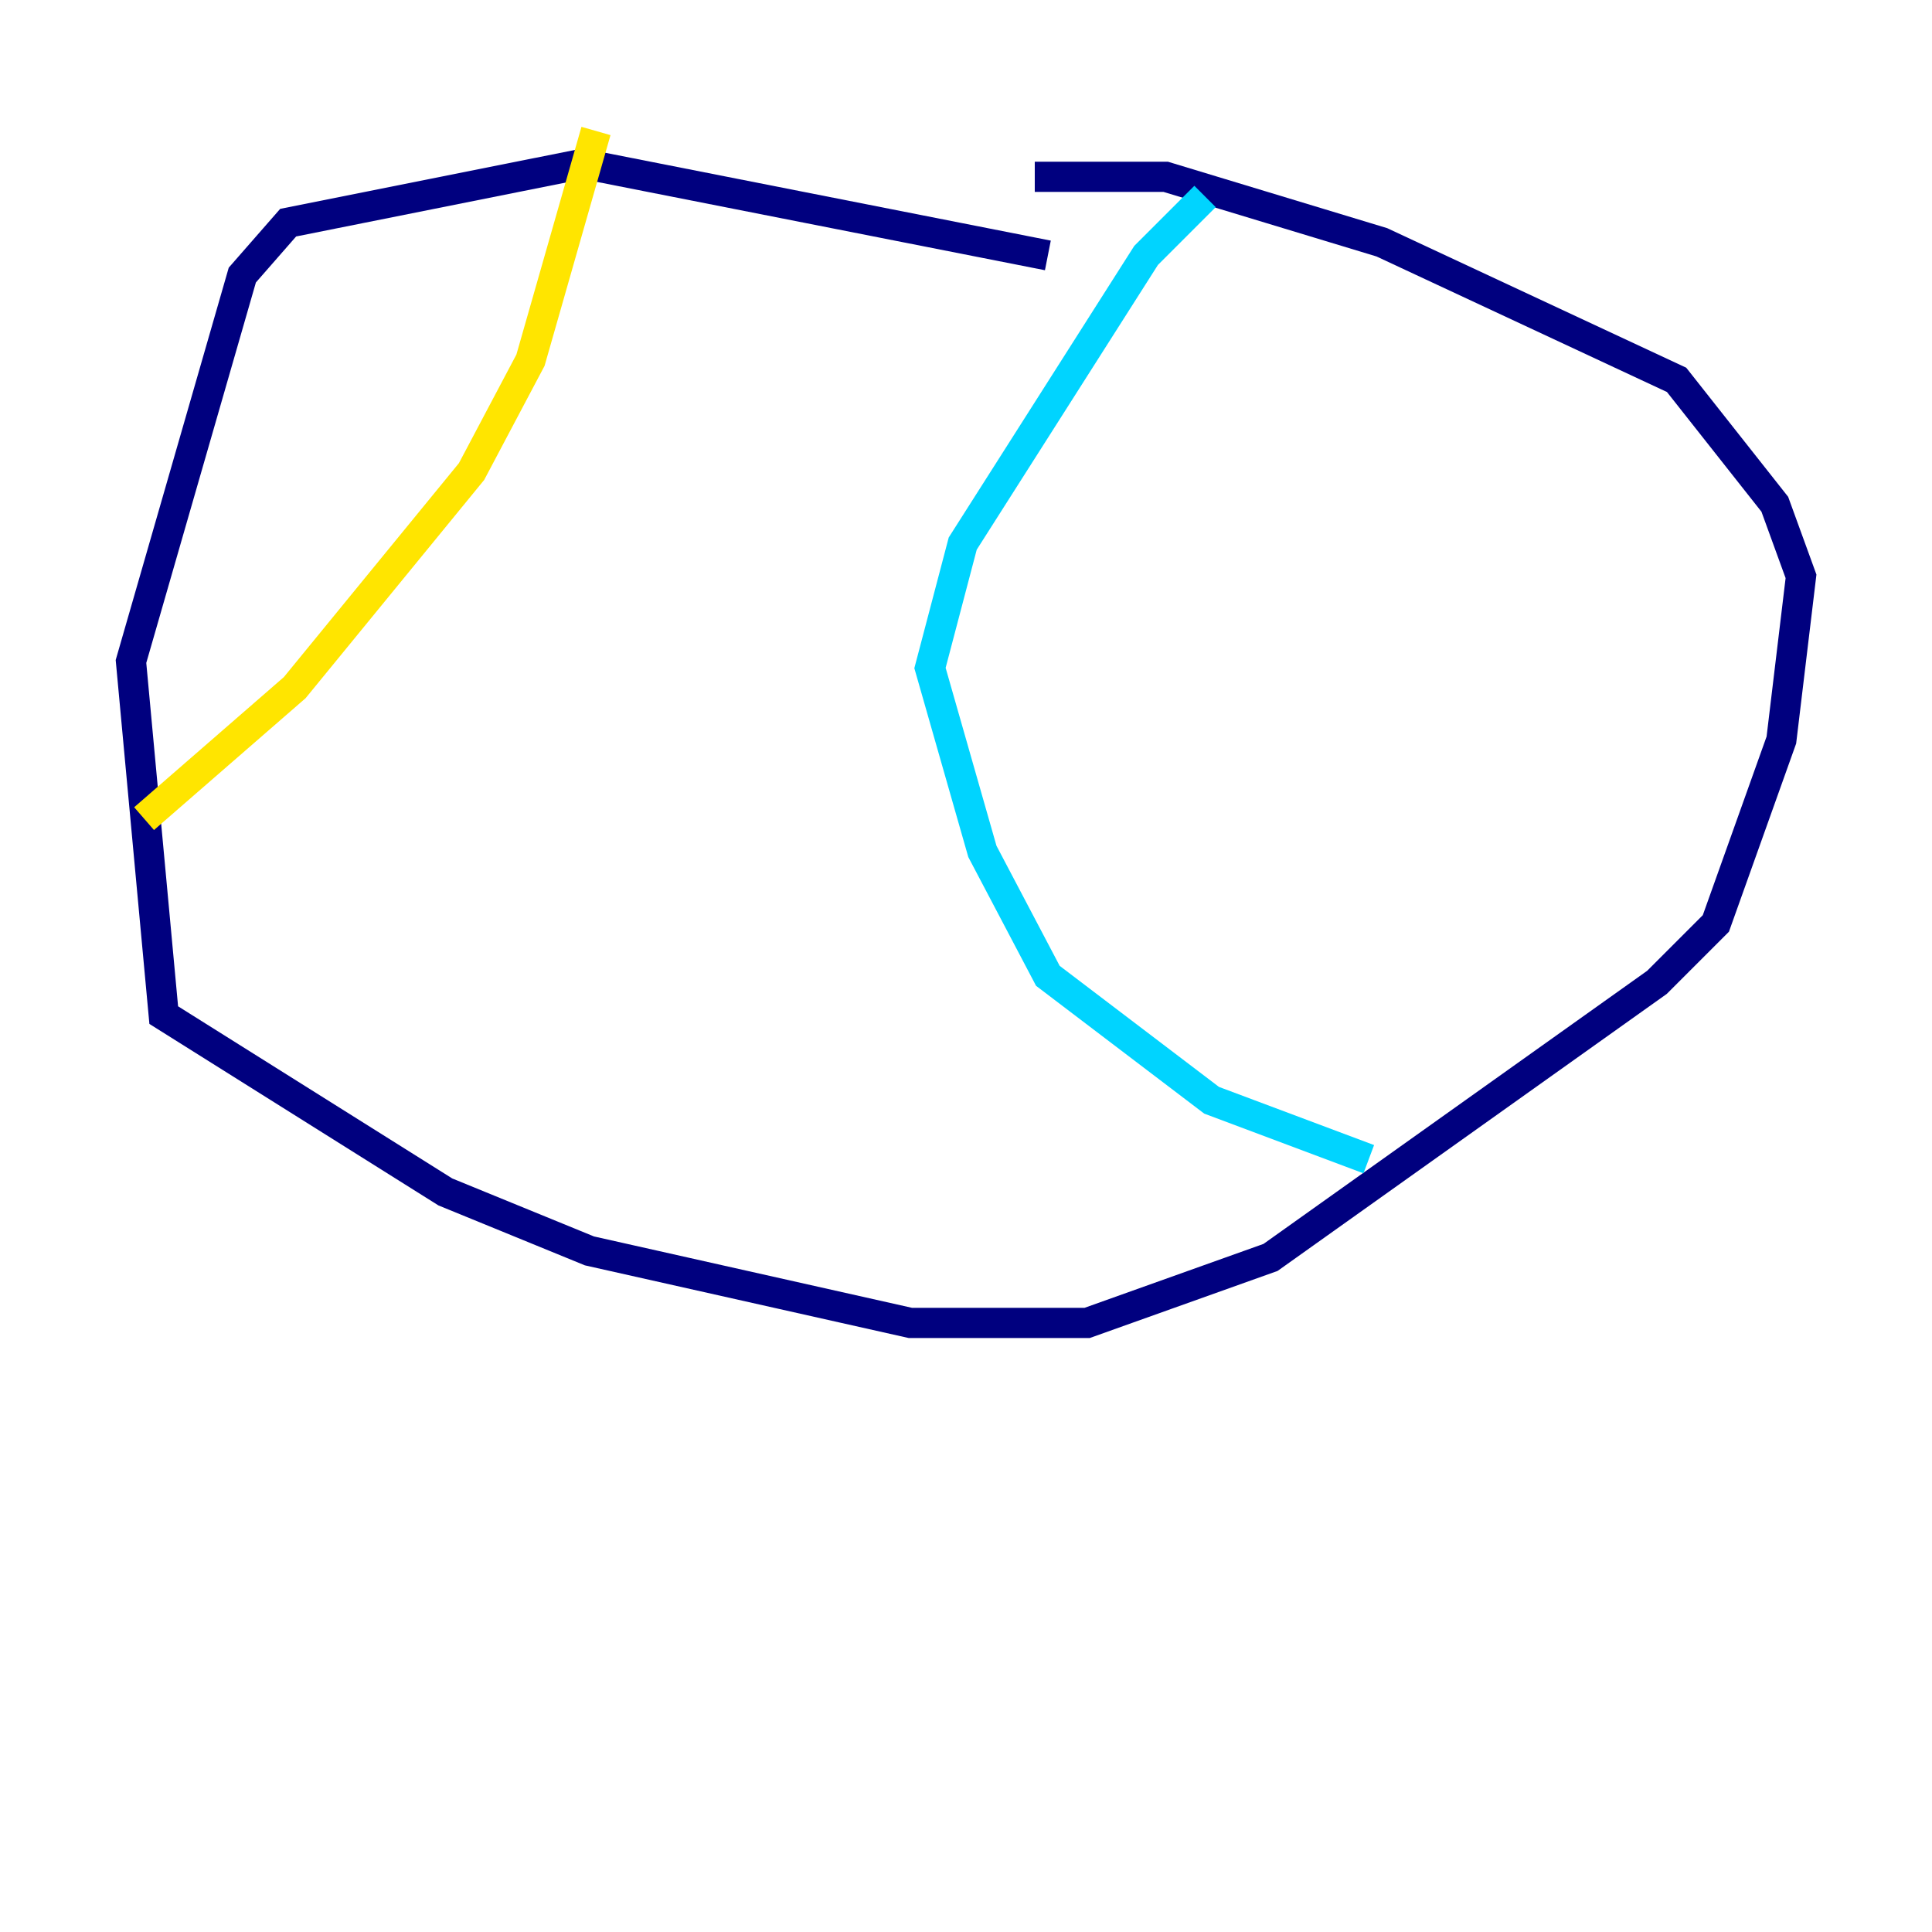 <?xml version="1.0" encoding="utf-8" ?>
<svg baseProfile="tiny" height="128" version="1.2" viewBox="0,0,128,128" width="128" xmlns="http://www.w3.org/2000/svg" xmlns:ev="http://www.w3.org/2001/xml-events" xmlns:xlink="http://www.w3.org/1999/xlink"><defs /><polyline fill="none" points="69.424,16.922 38.617,10.848 19.091,14.752 16.054,18.224 8.678,43.824 10.848,67.254 29.505,78.969 39.051,82.875 60.312,87.647 72.027,87.647 84.176,83.308 109.776,65.085 113.681,61.18 118.02,49.031 119.322,38.183 117.586,33.41 111.078,25.166 91.552,16.054 77.234,11.715 68.556,11.715" stroke="#00007f" stroke-width="2" /><polyline fill="none" points="79.837,13.017 75.932,16.922 63.783,36.014 61.614,44.258 65.085,56.407 69.424,64.651 80.271,72.895 90.685,76.8" stroke="#00d4ff" stroke-width="2" /><polyline fill="none" points="39.485,8.678 35.146,23.864 31.241,31.241 19.525,45.559 9.546,54.237" stroke="#ffe500" stroke-width="2" /><polyline fill="none" points="16.922,22.563 16.922,22.563" stroke="#7f0000" stroke-width="2" /></svg>